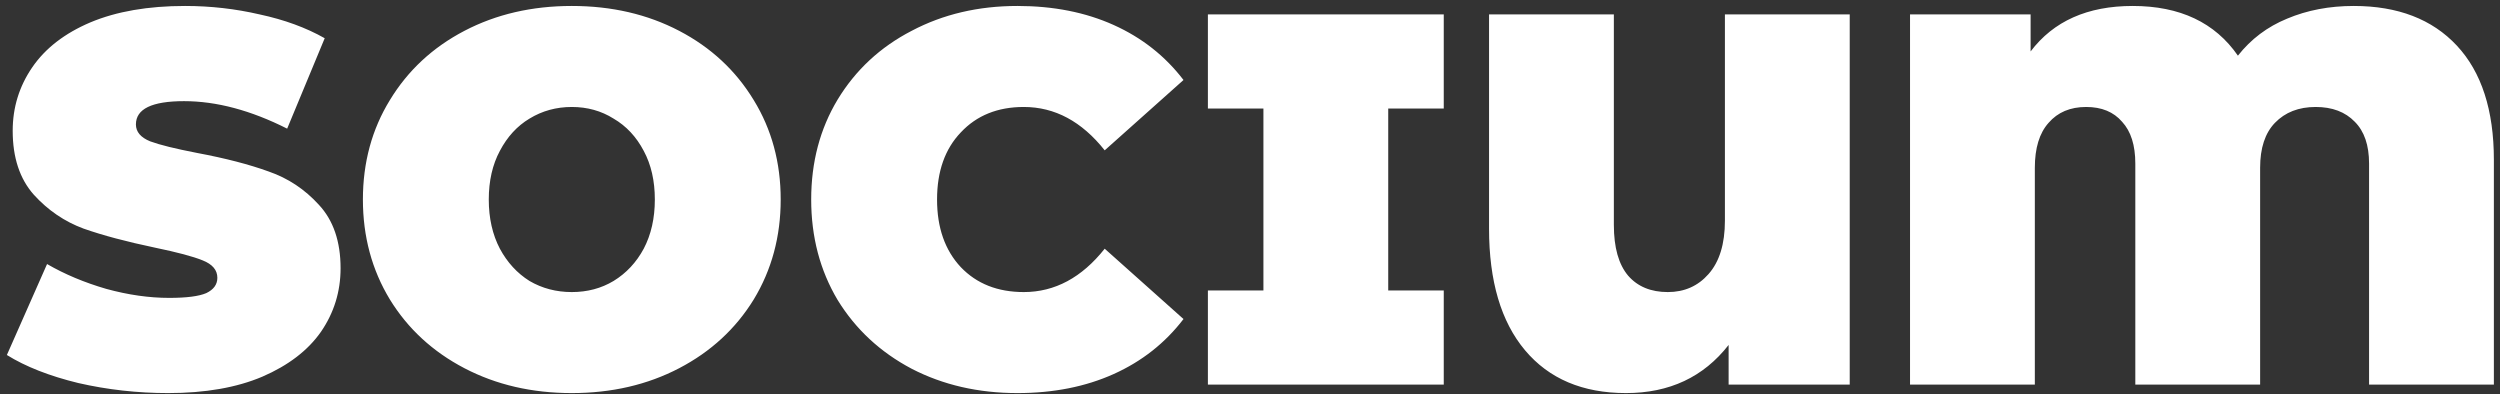 <svg width="260" height="41" viewBox="0 0 260 41" fill="none" xmlns="http://www.w3.org/2000/svg">
<rect x="0" y="0" width="260" height="41" fill="#333333" stroke="none"/>
<path d="M17.49 40.88C14.3 40.88 11.183 40.532 8.14 39.835C5.133 39.102 2.658 38.13 0.715 36.92L4.895 27.46C6.728 28.523 8.782 29.385 11.055 30.045C13.328 30.668 15.51 30.98 17.6 30.98C19.397 30.98 20.68 30.815 21.45 30.485C22.22 30.118 22.605 29.587 22.605 28.89C22.605 28.083 22.092 27.478 21.065 27.075C20.075 26.672 18.425 26.232 16.115 25.755C13.145 25.132 10.67 24.472 8.69 23.775C6.71 23.042 4.987 21.868 3.52 20.255C2.053 18.605 1.32 16.387 1.32 13.6C1.32 11.18 1.998 8.98 3.355 7C4.712 5.02 6.728 3.462 9.405 2.325C12.118 1.188 15.4 0.62 19.25 0.62C21.89 0.62 24.475 0.913 27.005 1.5C29.572 2.05 31.827 2.875 33.77 3.975L29.865 13.38C26.088 11.473 22.513 10.52 19.14 10.52C15.803 10.52 14.135 11.327 14.135 12.94C14.135 13.71 14.63 14.297 15.62 14.7C16.61 15.067 18.242 15.47 20.515 15.91C23.448 16.46 25.923 17.102 27.94 17.835C29.957 18.532 31.698 19.687 33.165 21.3C34.668 22.913 35.42 25.113 35.42 27.9C35.42 30.32 34.742 32.52 33.385 34.5C32.028 36.443 29.993 38.002 27.28 39.175C24.603 40.312 21.34 40.88 17.49 40.88ZM59.468 40.88C55.324 40.88 51.602 40.018 48.303 38.295C45.002 36.572 42.417 34.188 40.547 31.145C38.678 28.065 37.742 24.6 37.742 20.75C37.742 16.9 38.678 13.453 40.547 10.41C42.417 7.33 45.002 4.928 48.303 3.205C51.602 1.482 55.324 0.62 59.468 0.62C63.611 0.62 67.332 1.482 70.632 3.205C73.933 4.928 76.517 7.33 78.388 10.41C80.257 13.453 81.192 16.9 81.192 20.75C81.192 24.6 80.257 28.065 78.388 31.145C76.517 34.188 73.933 36.572 70.632 38.295C67.332 40.018 63.611 40.88 59.468 40.88ZM59.468 30.375C61.081 30.375 62.529 29.99 63.812 29.22C65.132 28.413 66.177 27.295 66.948 25.865C67.718 24.398 68.103 22.693 68.103 20.75C68.103 18.807 67.718 17.12 66.948 15.69C66.177 14.223 65.132 13.105 63.812 12.335C62.529 11.528 61.081 11.125 59.468 11.125C57.854 11.125 56.388 11.528 55.068 12.335C53.784 13.105 52.758 14.223 51.987 15.69C51.218 17.12 50.833 18.807 50.833 20.75C50.833 22.693 51.218 24.398 51.987 25.865C52.758 27.295 53.784 28.413 55.068 29.22C56.388 29.99 57.854 30.375 59.468 30.375ZM105.814 40.88C101.744 40.88 98.077 40.037 94.814 38.35C91.55 36.627 88.984 34.243 87.114 31.2C85.28 28.12 84.364 24.637 84.364 20.75C84.364 16.863 85.28 13.398 87.114 10.355C88.984 7.275 91.55 4.892 94.814 3.205C98.077 1.482 101.744 0.62 105.814 0.62C109.554 0.62 112.89 1.28 115.824 2.6C118.757 3.92 121.177 5.827 123.084 8.32L114.889 15.635C112.505 12.628 109.7 11.125 106.474 11.125C103.76 11.125 101.579 12.005 99.929 13.765C98.279 15.488 97.454 17.817 97.454 20.75C97.454 23.683 98.279 26.03 99.929 27.79C101.579 29.513 103.76 30.375 106.474 30.375C109.7 30.375 112.505 28.872 114.889 25.865L123.084 33.18C121.177 35.673 118.757 37.58 115.824 38.9C112.89 40.22 109.554 40.88 105.814 40.88ZM144.376 11.29V30.21H150.151V40H125.621V30.21H131.396V11.29H125.621V1.5H150.151V11.29H144.376ZM192.371 1.5V40H179.776V35.875C177.172 39.212 173.616 40.88 169.106 40.88C164.596 40.88 161.094 39.395 158.601 36.425C156.107 33.455 154.861 29.238 154.861 23.775V1.5H167.841V23.39C167.841 25.737 168.336 27.497 169.326 28.67C170.316 29.807 171.691 30.375 173.451 30.375C175.174 30.375 176.586 29.752 177.686 28.505C178.822 27.222 179.391 25.37 179.391 22.95V1.5H192.371ZM244.788 0.62C249.371 0.62 252.946 1.995 255.513 4.745C258.079 7.495 259.363 11.455 259.363 16.625V40H246.383V17.01C246.383 15.103 245.888 13.655 244.898 12.665C243.908 11.638 242.551 11.125 240.828 11.125C239.068 11.125 237.656 11.675 236.593 12.775C235.566 13.838 235.053 15.397 235.053 17.45V40H222.073V17.01C222.073 15.103 221.614 13.655 220.698 12.665C219.818 11.638 218.571 11.125 216.958 11.125C215.308 11.125 214.006 11.675 213.053 12.775C212.099 13.838 211.623 15.397 211.623 17.45V40H198.643V1.5H211.183V5.35C213.566 2.197 217.104 0.62 221.798 0.62C226.711 0.62 230.359 2.343 232.743 5.79C234.099 4.067 235.804 2.783 237.858 1.94C239.948 1.06 242.258 0.62 244.788 0.62Z" fill="white"/>
</svg>
